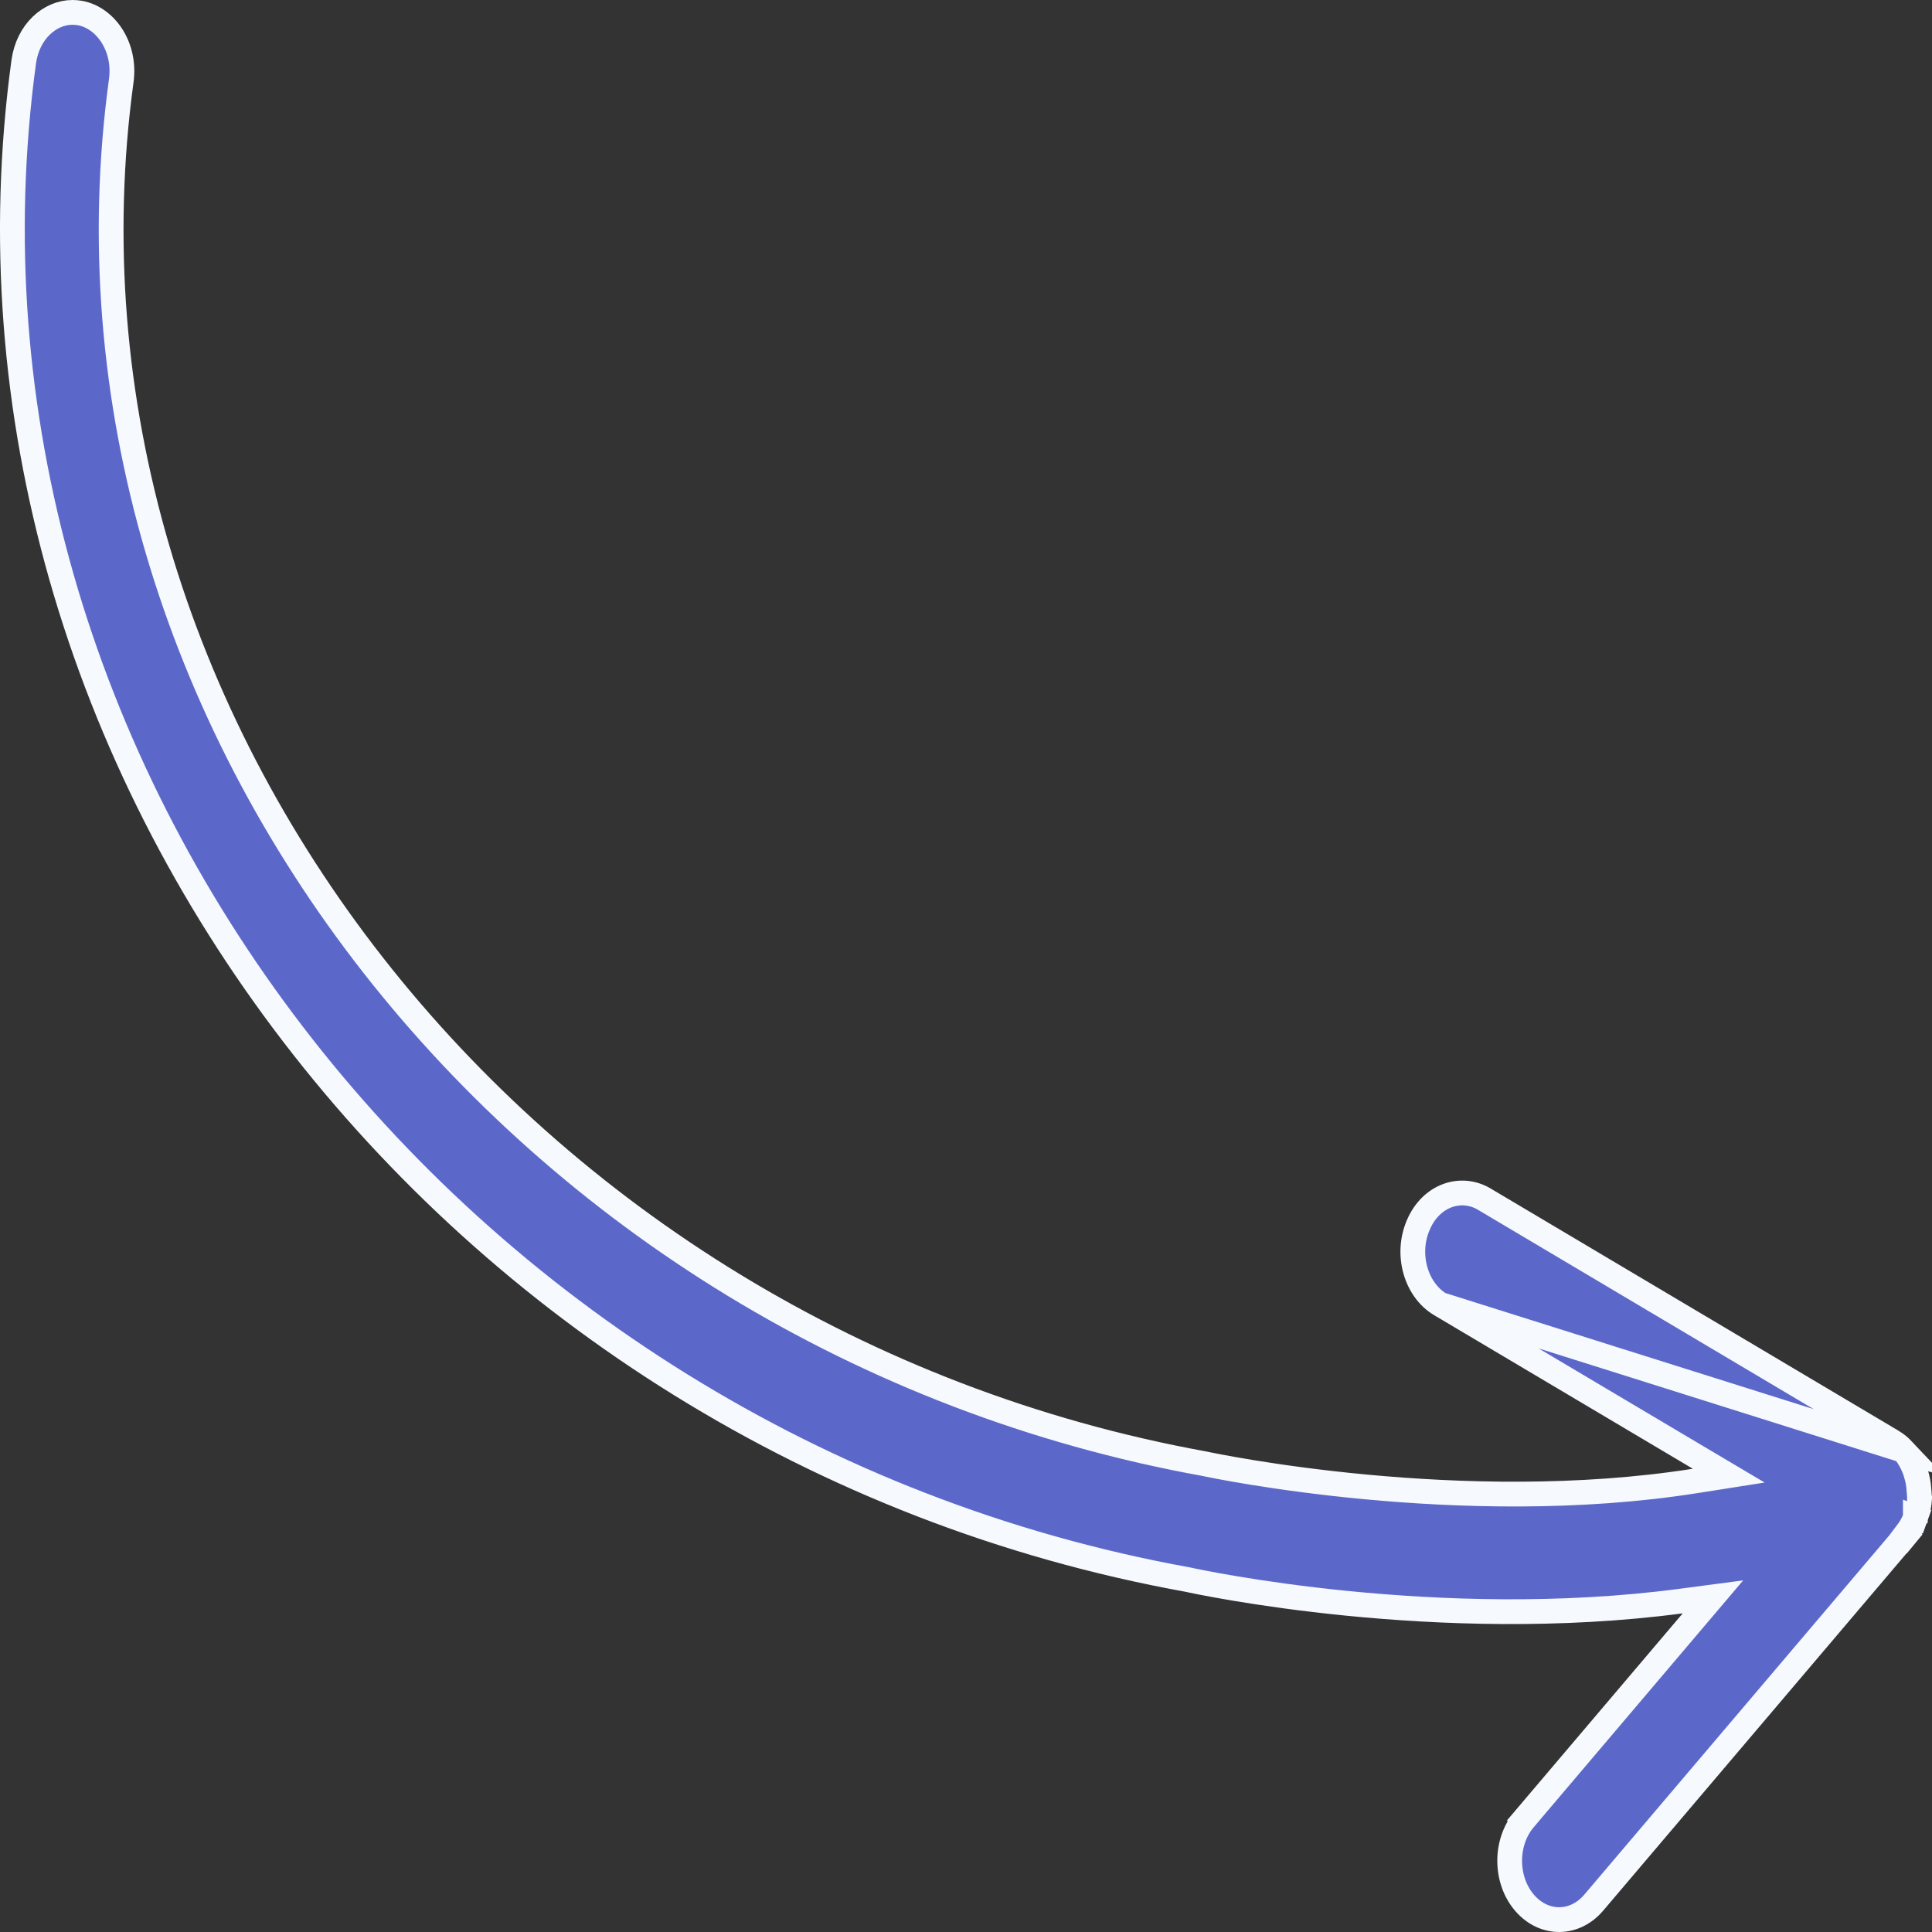 <svg width="39" height="39" viewBox="0 0 39 39" fill="none" xmlns="http://www.w3.org/2000/svg">
<rect x="0" y="0" width="39" height="39" fill="#333333" stroke="none"/>
<path d="M38.421 9.722L38.422 9.719L38.444 9.695C38.523 9.605 38.587 9.489 38.643 9.353L38.644 9.35C38.657 9.319 38.666 9.289 38.681 9.239L38.681 9.238L38.681 9.237C38.711 9.14 38.73 9.039 38.736 8.932L38.736 8.927L38.736 8.927C38.739 8.895 38.741 8.876 38.742 8.861C38.744 8.843 38.745 8.833 38.745 8.816L38.745 8.809H38.745C38.745 8.793 38.746 8.779 38.747 8.768C38.748 8.759 38.749 8.751 38.749 8.746L38.75 8.744C38.75 8.744 38.75 8.744 38.75 8.744C38.742 8.629 38.719 8.518 38.684 8.412L38.681 8.406C38.676 8.397 38.67 8.383 38.664 8.367M38.421 9.722L29.073 12.669L34.3 9.566L34.897 9.212L34.211 9.104C29.509 8.365 24.533 9.405 24.302 9.455C10.49 11.962 0.687 24.466 2.448 37.374C2.54 38.056 2.133 38.642 1.614 38.737C1.562 38.746 1.512 38.75 1.462 38.75C1.007 38.75 0.563 38.363 0.479 37.752C-1.455 23.571 9.07 9.815 23.969 7.115L23.969 7.115L23.979 7.113C24.201 7.063 29.031 6.03 33.935 6.68L34.578 6.765L34.158 6.27L30.771 2.279L30.581 2.441L30.771 2.279C30.369 1.806 30.378 1.037 30.787 0.576C31.179 0.135 31.79 0.142 32.173 0.594L32.173 0.594L38.441 7.977C38.443 7.981 38.445 7.986 38.447 7.991C38.454 8.004 38.465 8.022 38.48 8.042L38.678 7.888L38.479 8.041C38.557 8.143 38.62 8.249 38.664 8.367M38.421 9.722C38.354 9.793 38.279 9.855 38.198 9.904C38.198 9.904 38.198 9.904 38.197 9.904L29.962 14.794C29.962 14.795 29.962 14.795 29.961 14.795C29.493 15.069 28.899 14.878 28.637 14.289L28.637 14.288C28.367 13.684 28.584 12.961 29.073 12.669L38.421 9.722ZM38.664 8.367C38.663 8.366 38.663 8.365 38.663 8.364L38.899 8.281L38.664 8.368C38.664 8.367 38.664 8.367 38.664 8.367ZM38.456 7.995L38.647 7.834L38.453 7.991L38.456 7.995Z" transform="translate(0 39) scale(1 -1)" fill="#5C68C9" stroke="#F6F9FD" stroke-width="0.5"/>
</svg>
